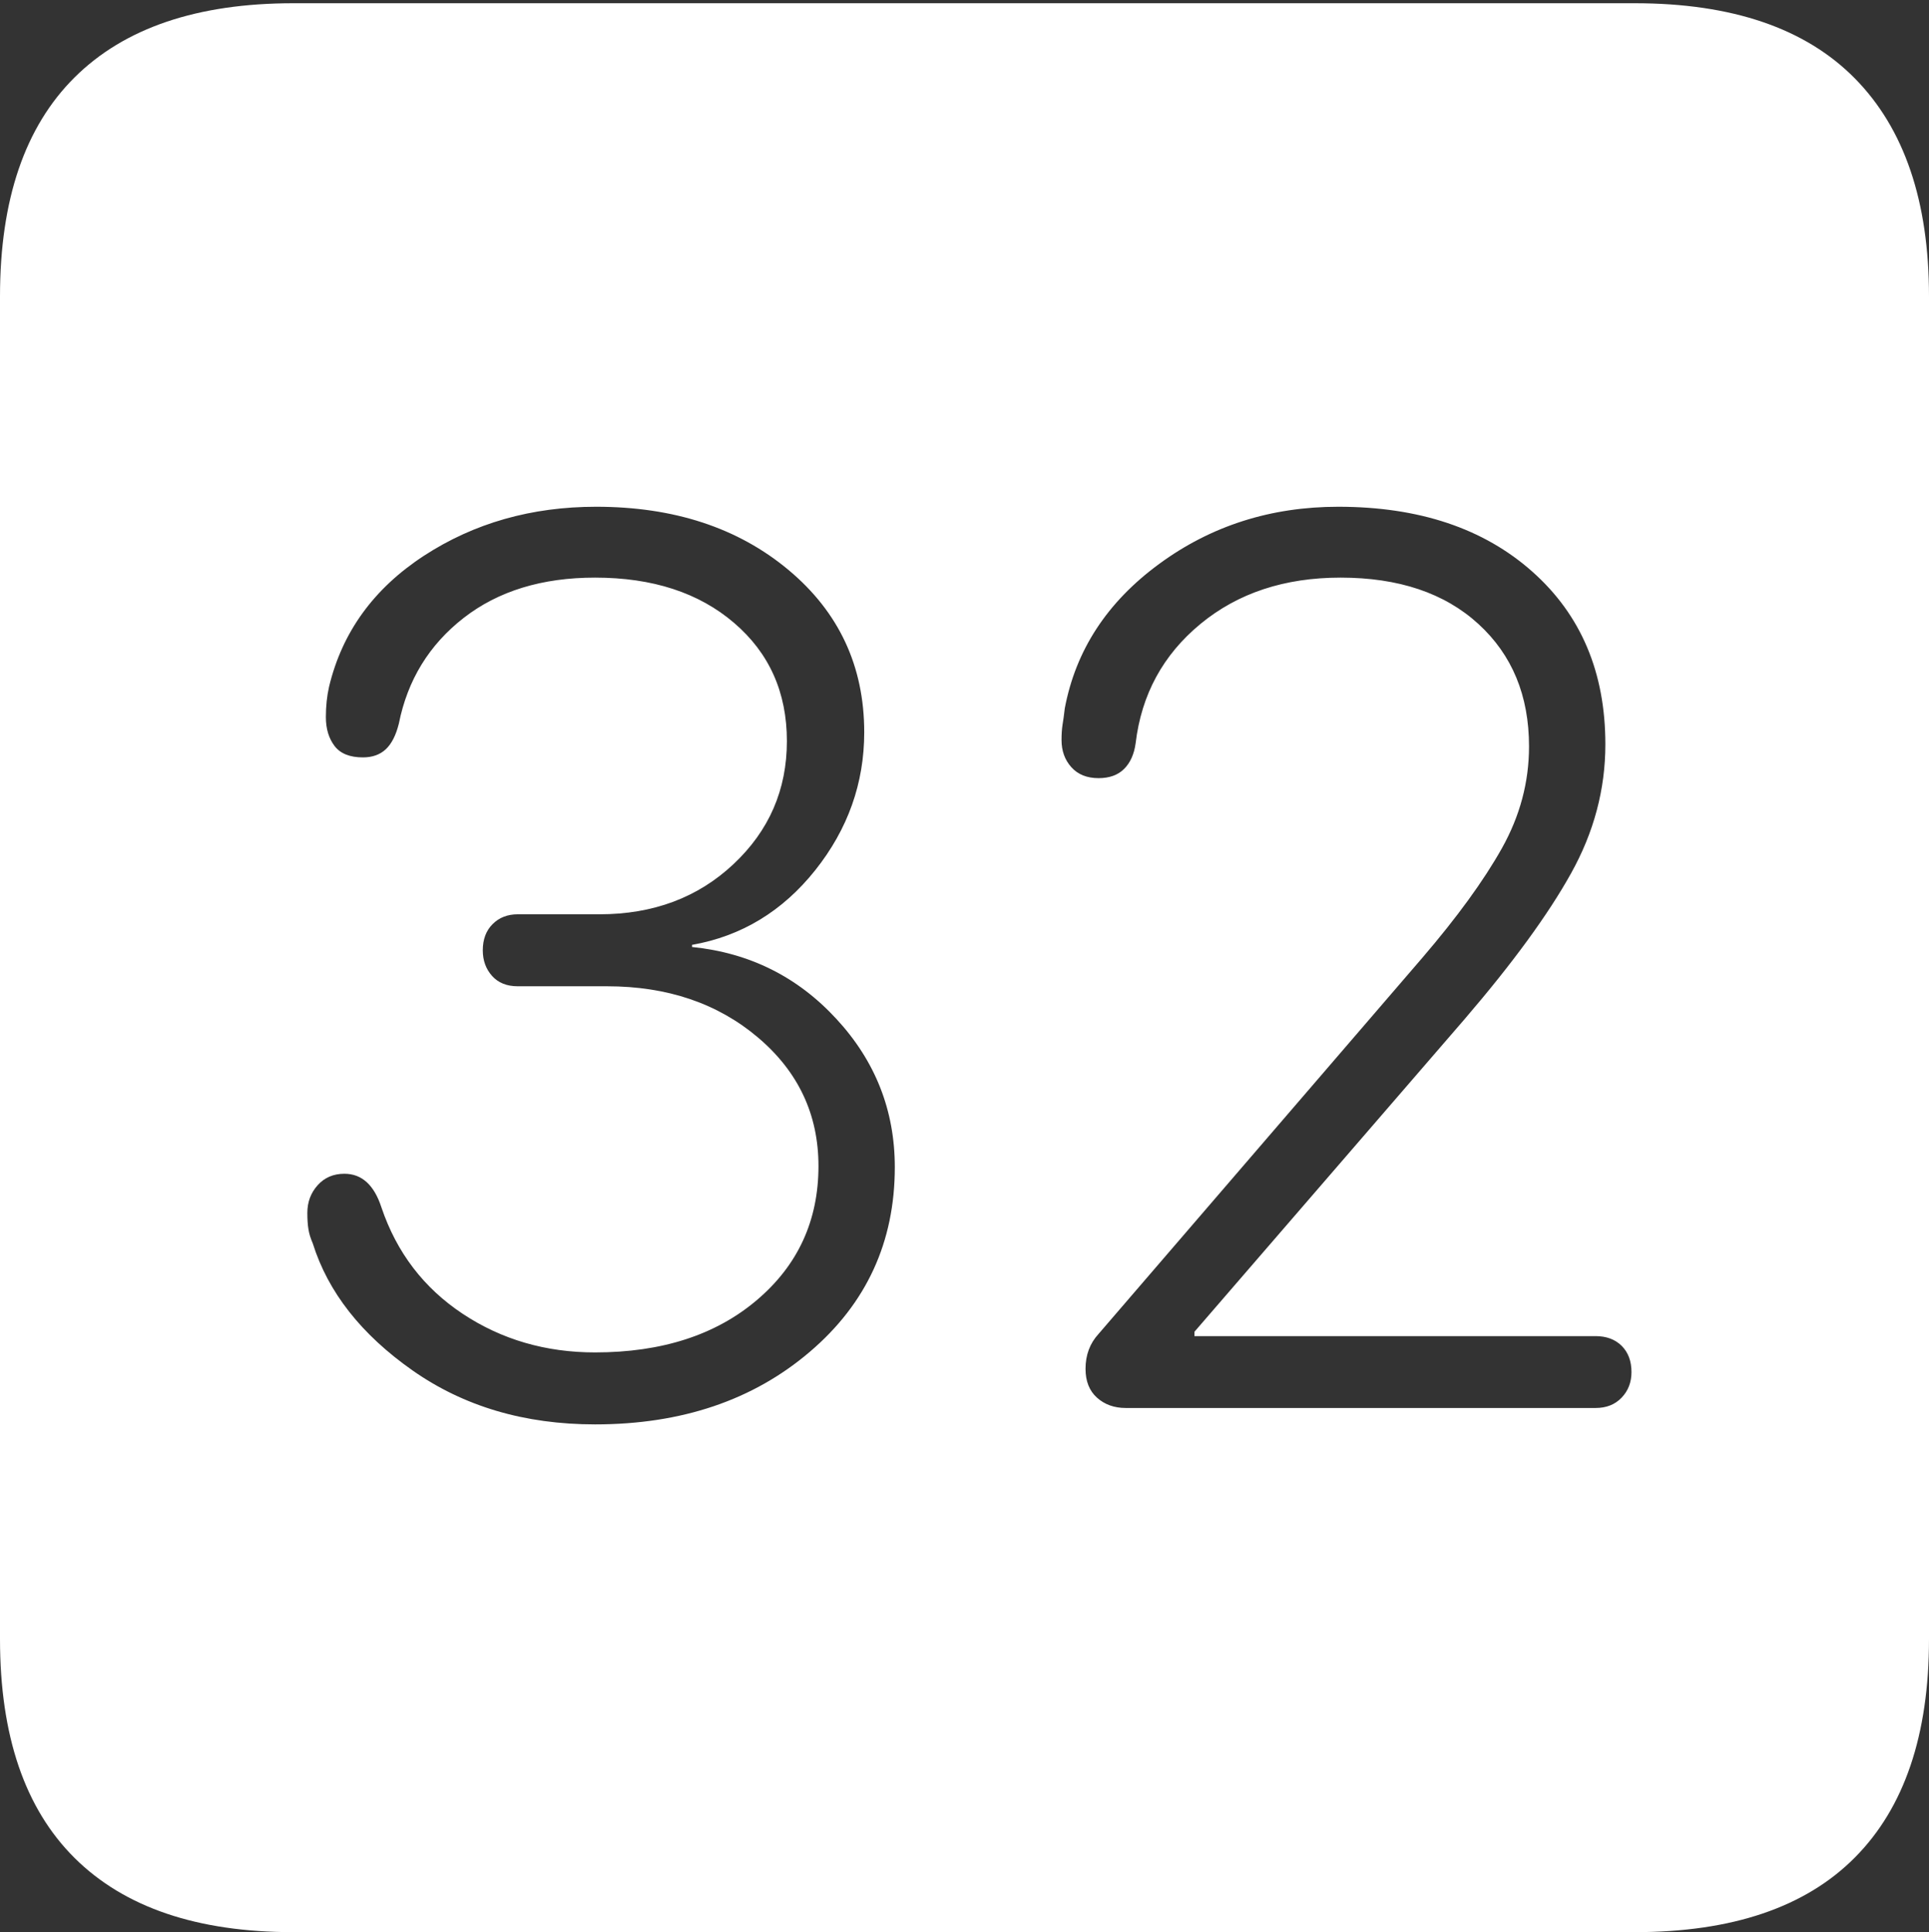 <?xml version="1.0" encoding="UTF-8"?>
<!--Generator: Apple Native CoreSVG 175-->
<!DOCTYPE svg
PUBLIC "-//W3C//DTD SVG 1.1//EN"
       "http://www.w3.org/Graphics/SVG/1.1/DTD/svg11.dtd">
<svg version="1.1" xmlns="http://www.w3.org/2000/svg" xmlns:xlink="http://www.w3.org/1999/xlink" width="17.285" height="17.314">
 <rect width="100%" height="100%" fill="#333333" stroke="none"/>
 <g>
  <rect height="17.314" opacity="0" width="17.285" x="0" y="0"/>
  <path d="M2.627 17.314L14.648 17.314Q15.957 17.314 16.621 16.645Q17.285 15.977 17.285 14.688L17.285 2.656Q17.285 1.377 16.621 0.703Q15.957 0.029 14.648 0.029L2.627 0.029Q1.338 0.029 0.669 0.693Q0 1.357 0 2.656L0 14.688Q0 15.986 0.669 16.65Q1.338 17.314 2.627 17.314ZM5.332 12.764Q4.385 12.764 3.696 12.28Q3.008 11.797 2.803 11.143Q2.773 11.074 2.764 11.016Q2.754 10.957 2.754 10.869Q2.754 10.723 2.847 10.62Q2.939 10.518 3.086 10.518Q3.32 10.518 3.418 10.82Q3.623 11.426 4.146 11.773Q4.668 12.119 5.332 12.119Q6.23 12.119 6.782 11.65Q7.334 11.182 7.334 10.449Q7.334 9.756 6.792 9.297Q6.25 8.838 5.439 8.838L4.639 8.838Q4.492 8.838 4.409 8.745Q4.326 8.652 4.326 8.516Q4.326 8.369 4.414 8.281Q4.502 8.193 4.639 8.193L5.371 8.193Q6.094 8.193 6.572 7.744Q7.051 7.295 7.051 6.641Q7.051 5.986 6.577 5.581Q6.104 5.176 5.332 5.176Q4.619 5.176 4.155 5.537Q3.691 5.898 3.574 6.484Q3.535 6.641 3.457 6.714Q3.379 6.787 3.252 6.787Q3.076 6.787 2.998 6.685Q2.92 6.582 2.92 6.426Q2.92 6.279 2.949 6.152Q3.125 5.42 3.799 4.98Q4.473 4.541 5.342 4.541Q6.387 4.541 7.065 5.107Q7.744 5.674 7.744 6.562Q7.744 7.246 7.305 7.798Q6.865 8.35 6.201 8.467L6.201 8.486Q6.973 8.564 7.495 9.131Q8.018 9.697 8.018 10.459Q8.018 11.465 7.256 12.114Q6.494 12.764 5.332 12.764ZM10.088 12.617Q9.932 12.617 9.829 12.524Q9.727 12.432 9.727 12.266Q9.727 12.08 9.844 11.953L12.744 8.584Q13.213 8.037 13.457 7.603Q13.701 7.168 13.701 6.689Q13.701 6.006 13.247 5.591Q12.793 5.176 12.012 5.176Q11.26 5.176 10.757 5.591Q10.254 6.006 10.176 6.66Q10.156 6.807 10.073 6.89Q9.99 6.973 9.844 6.973Q9.688 6.973 9.6 6.875Q9.512 6.777 9.512 6.631Q9.512 6.553 9.521 6.494Q9.531 6.436 9.541 6.348Q9.688 5.566 10.386 5.054Q11.084 4.541 11.992 4.541Q13.076 4.541 13.73 5.122Q14.385 5.703 14.385 6.67Q14.385 7.275 14.077 7.827Q13.77 8.379 13.125 9.131L10.703 11.934L10.703 11.973L14.297 11.973Q14.443 11.973 14.531 12.06Q14.619 12.148 14.619 12.295Q14.619 12.432 14.531 12.524Q14.443 12.617 14.297 12.617Z" fill="#ffffff"/>
 </g>
</svg>
